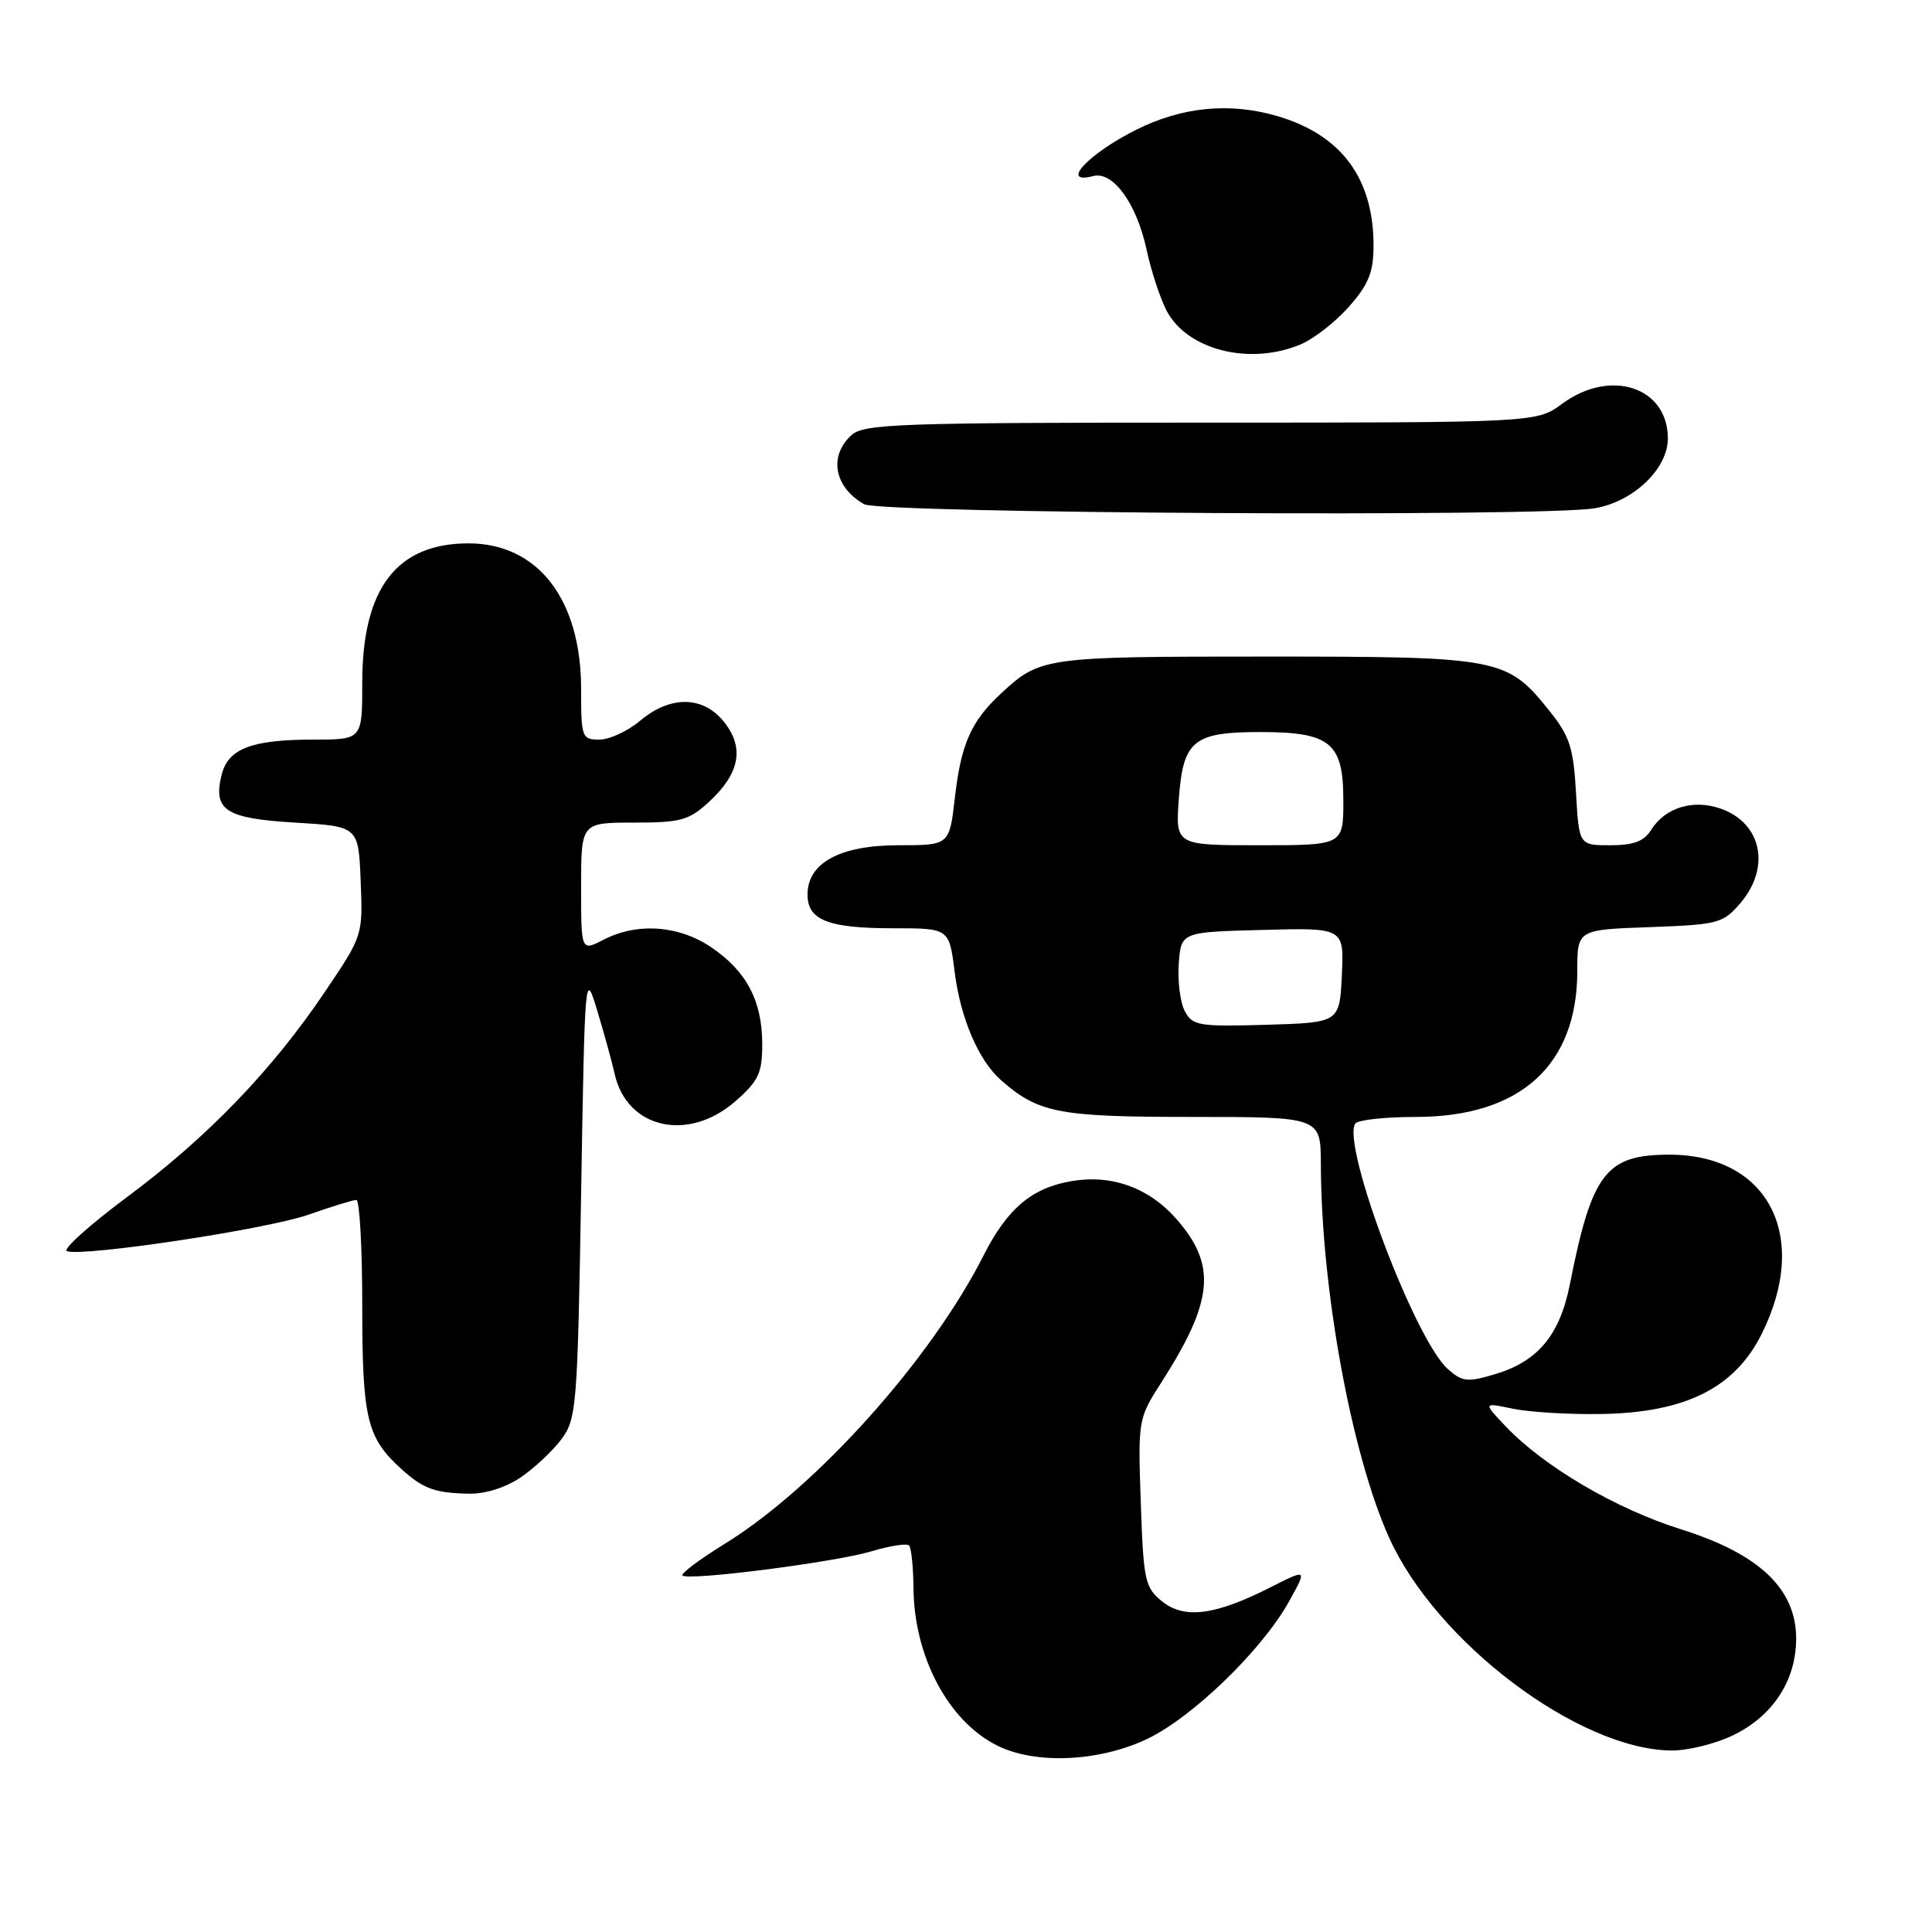 <?xml version="1.0" encoding="UTF-8" standalone="no"?>
<!DOCTYPE svg PUBLIC "-//W3C//DTD SVG 1.1//EN" "http://www.w3.org/Graphics/SVG/1.1/DTD/svg11.dtd" >
<svg xmlns="http://www.w3.org/2000/svg" xmlns:xlink="http://www.w3.org/1999/xlink" version="1.1" viewBox="0 0 256 256">
 <g >
 <path fill="currentColor"
d=" M 151.86 230.49 C 157.91 227.67 167.26 218.63 170.85 212.12 C 173.21 207.86 173.21 207.86 168.30 210.35 C 161.00 214.05 156.92 214.57 153.97 212.18 C 151.71 210.35 151.51 209.43 151.16 199.11 C 150.78 188.15 150.82 187.96 153.84 183.25 C 160.82 172.37 161.26 167.64 155.85 161.49 C 152.25 157.39 147.31 155.60 142.01 156.50 C 136.73 157.39 133.47 160.14 130.33 166.35 C 123.35 180.14 108.17 197.07 96.10 204.52 C 92.73 206.60 90.18 208.51 90.43 208.76 C 91.17 209.50 110.68 207.00 115.50 205.55 C 117.92 204.82 120.14 204.48 120.45 204.78 C 120.75 205.08 121.02 207.62 121.04 210.42 C 121.12 219.55 125.69 228.12 132.18 231.32 C 137.21 233.80 145.50 233.45 151.86 230.49 Z  M 229.65 229.93 C 234.92 227.38 238.00 222.66 238.00 217.13 C 238.00 210.53 233.12 205.90 222.74 202.64 C 214.10 199.93 204.57 194.33 199.50 188.99 C 196.50 185.83 196.50 185.83 200.50 186.67 C 202.70 187.12 207.99 187.44 212.26 187.36 C 223.35 187.17 229.87 183.90 233.43 176.76 C 239.89 163.80 234.32 153.00 221.18 153.00 C 212.80 153.00 210.93 155.43 208.02 170.16 C 206.68 176.91 203.80 180.38 198.12 182.08 C 194.45 183.18 193.77 183.11 191.85 181.41 C 187.49 177.56 177.77 151.80 179.57 148.89 C 179.87 148.40 183.48 148.00 187.60 148.00 C 201.44 148.00 209.00 141.16 209.00 128.65 C 209.00 123.19 209.00 123.19 218.59 122.85 C 227.66 122.52 228.31 122.35 230.59 119.69 C 234.67 114.94 233.45 109.05 227.98 107.14 C 224.34 105.87 220.64 107.01 218.79 109.96 C 217.84 111.48 216.46 112.00 213.37 112.00 C 209.23 112.00 209.23 112.00 208.83 105.06 C 208.50 99.14 207.99 97.55 205.40 94.31 C 199.68 87.15 198.93 87.00 167.68 87.00 C 138.37 87.00 137.85 87.07 132.66 91.87 C 128.67 95.57 127.34 98.57 126.52 105.75 C 125.80 112.00 125.80 112.00 119.04 112.00 C 111.30 112.00 107.00 114.34 107.00 118.54 C 107.00 121.92 109.74 123.00 118.32 123.00 C 125.77 123.00 125.77 123.00 126.49 128.74 C 127.26 134.90 129.65 140.50 132.64 143.13 C 137.61 147.49 140.27 148.00 157.95 148.00 C 175.00 148.00 175.00 148.00 175.02 154.25 C 175.06 170.76 179.06 192.63 184.06 203.74 C 190.29 217.58 209.13 231.81 221.43 231.95 C 223.60 231.98 227.29 231.07 229.65 229.93 Z  M 69.01 195.75 C 70.83 194.51 73.26 192.23 74.41 190.68 C 76.39 188.01 76.53 186.31 77.00 158.18 C 77.50 128.61 77.51 128.52 79.16 134.00 C 80.08 137.03 81.10 140.75 81.44 142.28 C 83.05 149.56 91.20 151.40 97.47 145.90 C 100.52 143.22 101.00 142.18 101.00 138.35 C 101.00 132.64 98.93 128.70 94.26 125.53 C 89.95 122.60 84.42 122.21 79.95 124.53 C 77.00 126.05 77.00 126.05 77.00 117.53 C 77.00 109.00 77.00 109.00 83.98 109.00 C 90.21 109.00 91.29 108.70 93.95 106.25 C 98.01 102.50 98.67 99.12 95.98 95.71 C 93.22 92.19 88.85 92.11 84.82 95.50 C 83.18 96.88 80.76 98.00 79.42 98.00 C 77.10 98.00 77.00 97.72 77.00 91.32 C 77.00 79.41 71.27 72.00 62.08 72.00 C 52.55 72.00 48.00 77.97 48.00 90.46 C 48.00 98.00 48.00 98.00 41.57 98.00 C 33.38 98.00 30.24 99.19 29.38 102.62 C 28.19 107.36 29.85 108.45 39.10 109.00 C 47.50 109.50 47.50 109.50 47.79 116.73 C 48.09 123.95 48.08 123.97 43.02 131.47 C 36.02 141.85 27.48 150.70 16.79 158.65 C 11.80 162.37 8.24 165.58 8.87 165.79 C 11.12 166.54 35.43 162.87 40.88 160.95 C 43.93 159.88 46.78 159.00 47.22 159.00 C 47.65 159.00 48.00 165.32 48.00 173.05 C 48.00 187.97 48.61 190.50 53.15 194.62 C 56.08 197.27 57.57 197.82 62.10 197.92 C 64.30 197.97 66.99 197.12 69.01 195.75 Z  M 211.29 67.35 C 216.40 66.51 221.00 62.13 221.00 58.10 C 221.00 51.28 213.40 48.78 207.00 53.50 C 203.61 56.00 203.61 56.00 159.13 56.00 C 119.15 56.00 114.47 56.17 112.83 57.65 C 109.78 60.42 110.53 64.55 114.50 66.81 C 116.67 68.03 204.18 68.53 211.29 67.35 Z  M 172.30 45.65 C 174.08 44.91 176.99 42.64 178.77 40.61 C 181.36 37.66 182.00 36.06 182.00 32.53 C 182.00 23.59 177.71 17.84 169.18 15.36 C 162.89 13.54 156.60 14.16 150.52 17.21 C 144.15 20.41 140.37 24.50 144.86 23.33 C 147.48 22.64 150.62 26.98 151.93 33.09 C 152.52 35.85 153.70 39.46 154.56 41.13 C 157.27 46.36 165.54 48.47 172.30 45.65 Z  M 157.00 134.00 C 156.39 132.86 156.03 130.03 156.19 127.71 C 156.50 123.50 156.50 123.50 167.30 123.22 C 178.10 122.93 178.10 122.93 177.80 129.22 C 177.50 135.50 177.50 135.50 167.80 135.79 C 158.86 136.05 158.02 135.91 157.00 134.00 Z  M 156.20 105.87 C 156.76 98.12 158.12 97.00 166.97 97.00 C 176.29 97.00 178.00 98.40 178.00 106.06 C 178.00 112.00 178.00 112.00 166.88 112.00 C 155.76 112.00 155.76 112.00 156.20 105.87 Z "/>
</g>
</svg>